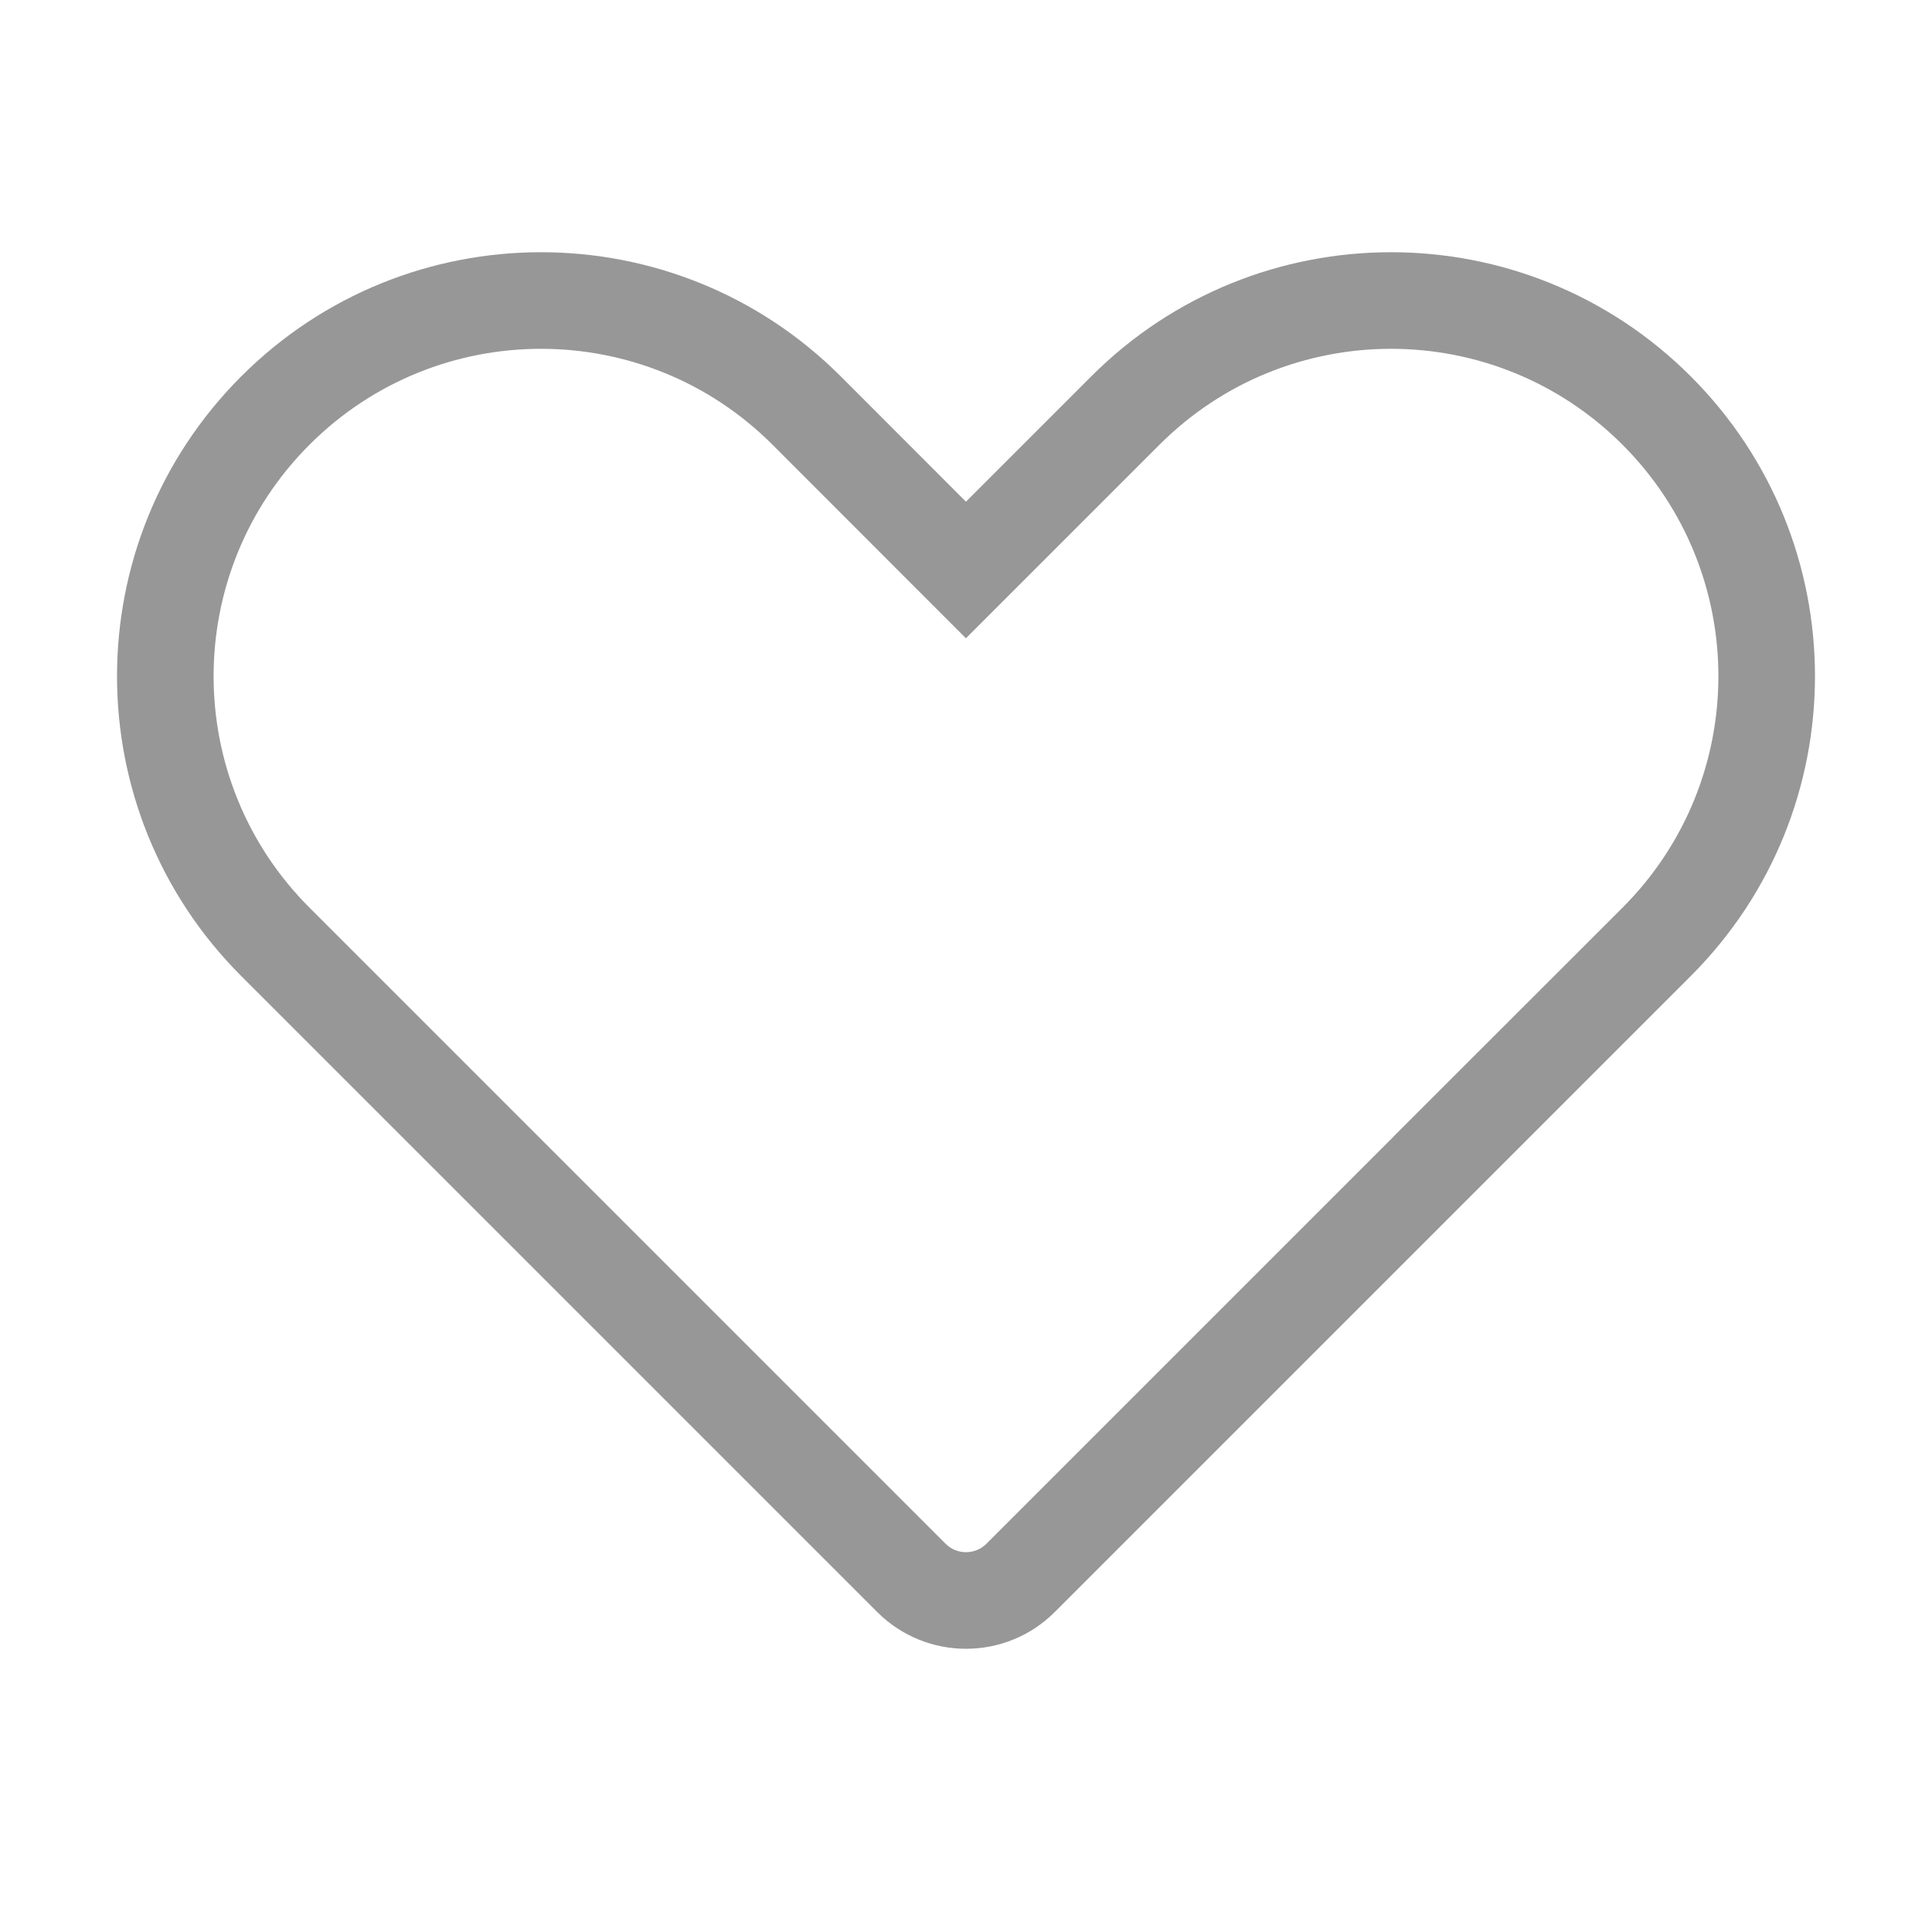 <?xml version="1.0" encoding="UTF-8"?>
<svg width="20px" height="20px" viewBox="0 0 20 20" version="1.1" xmlns="http://www.w3.org/2000/svg" xmlns:xlink="http://www.w3.org/1999/xlink">
    <title>icon/icon_wishheart</title>
    <g id="Symbols" stroke="none" stroke-width="1" fill="none" fill-rule="evenodd">
        <g id="icon/icon_wishheart" fill="#979797" fill-rule="nonzero">
            <path d="M3.8,14.5 C3.082,14.5 2.5,13.918 2.5,13.2 L2.5,3.889 C2.5,1.465 4.465,-0.5 6.889,-0.5 C9.313,-0.5 11.278,1.465 11.278,3.889 L11.277,5.722 L13.111,5.722 C15.535,5.722 17.5,7.687 17.5,10.111 C17.5,12.535 15.535,14.5 13.111,14.5 L3.8,14.5 Z M9.755,13.5 L9.754,13.499 L13.111,13.5 C14.983,13.5 16.5,11.983 16.5,10.111 C16.5,8.239 14.983,6.722 13.111,6.722 L10.277,6.722 L10.278,3.889 C10.278,2.017 8.761,0.5 6.889,0.5 C5.017,0.5 3.5,2.017 3.5,3.889 L3.5,13.2 C3.5,13.366 3.634,13.5 3.8,13.5 L9.755,13.5 Z" id="Combined-Shape" transform="translate(10, 7) rotate(-45) translate(-10, -7) "></path>
        </g>
    </g>
</svg>